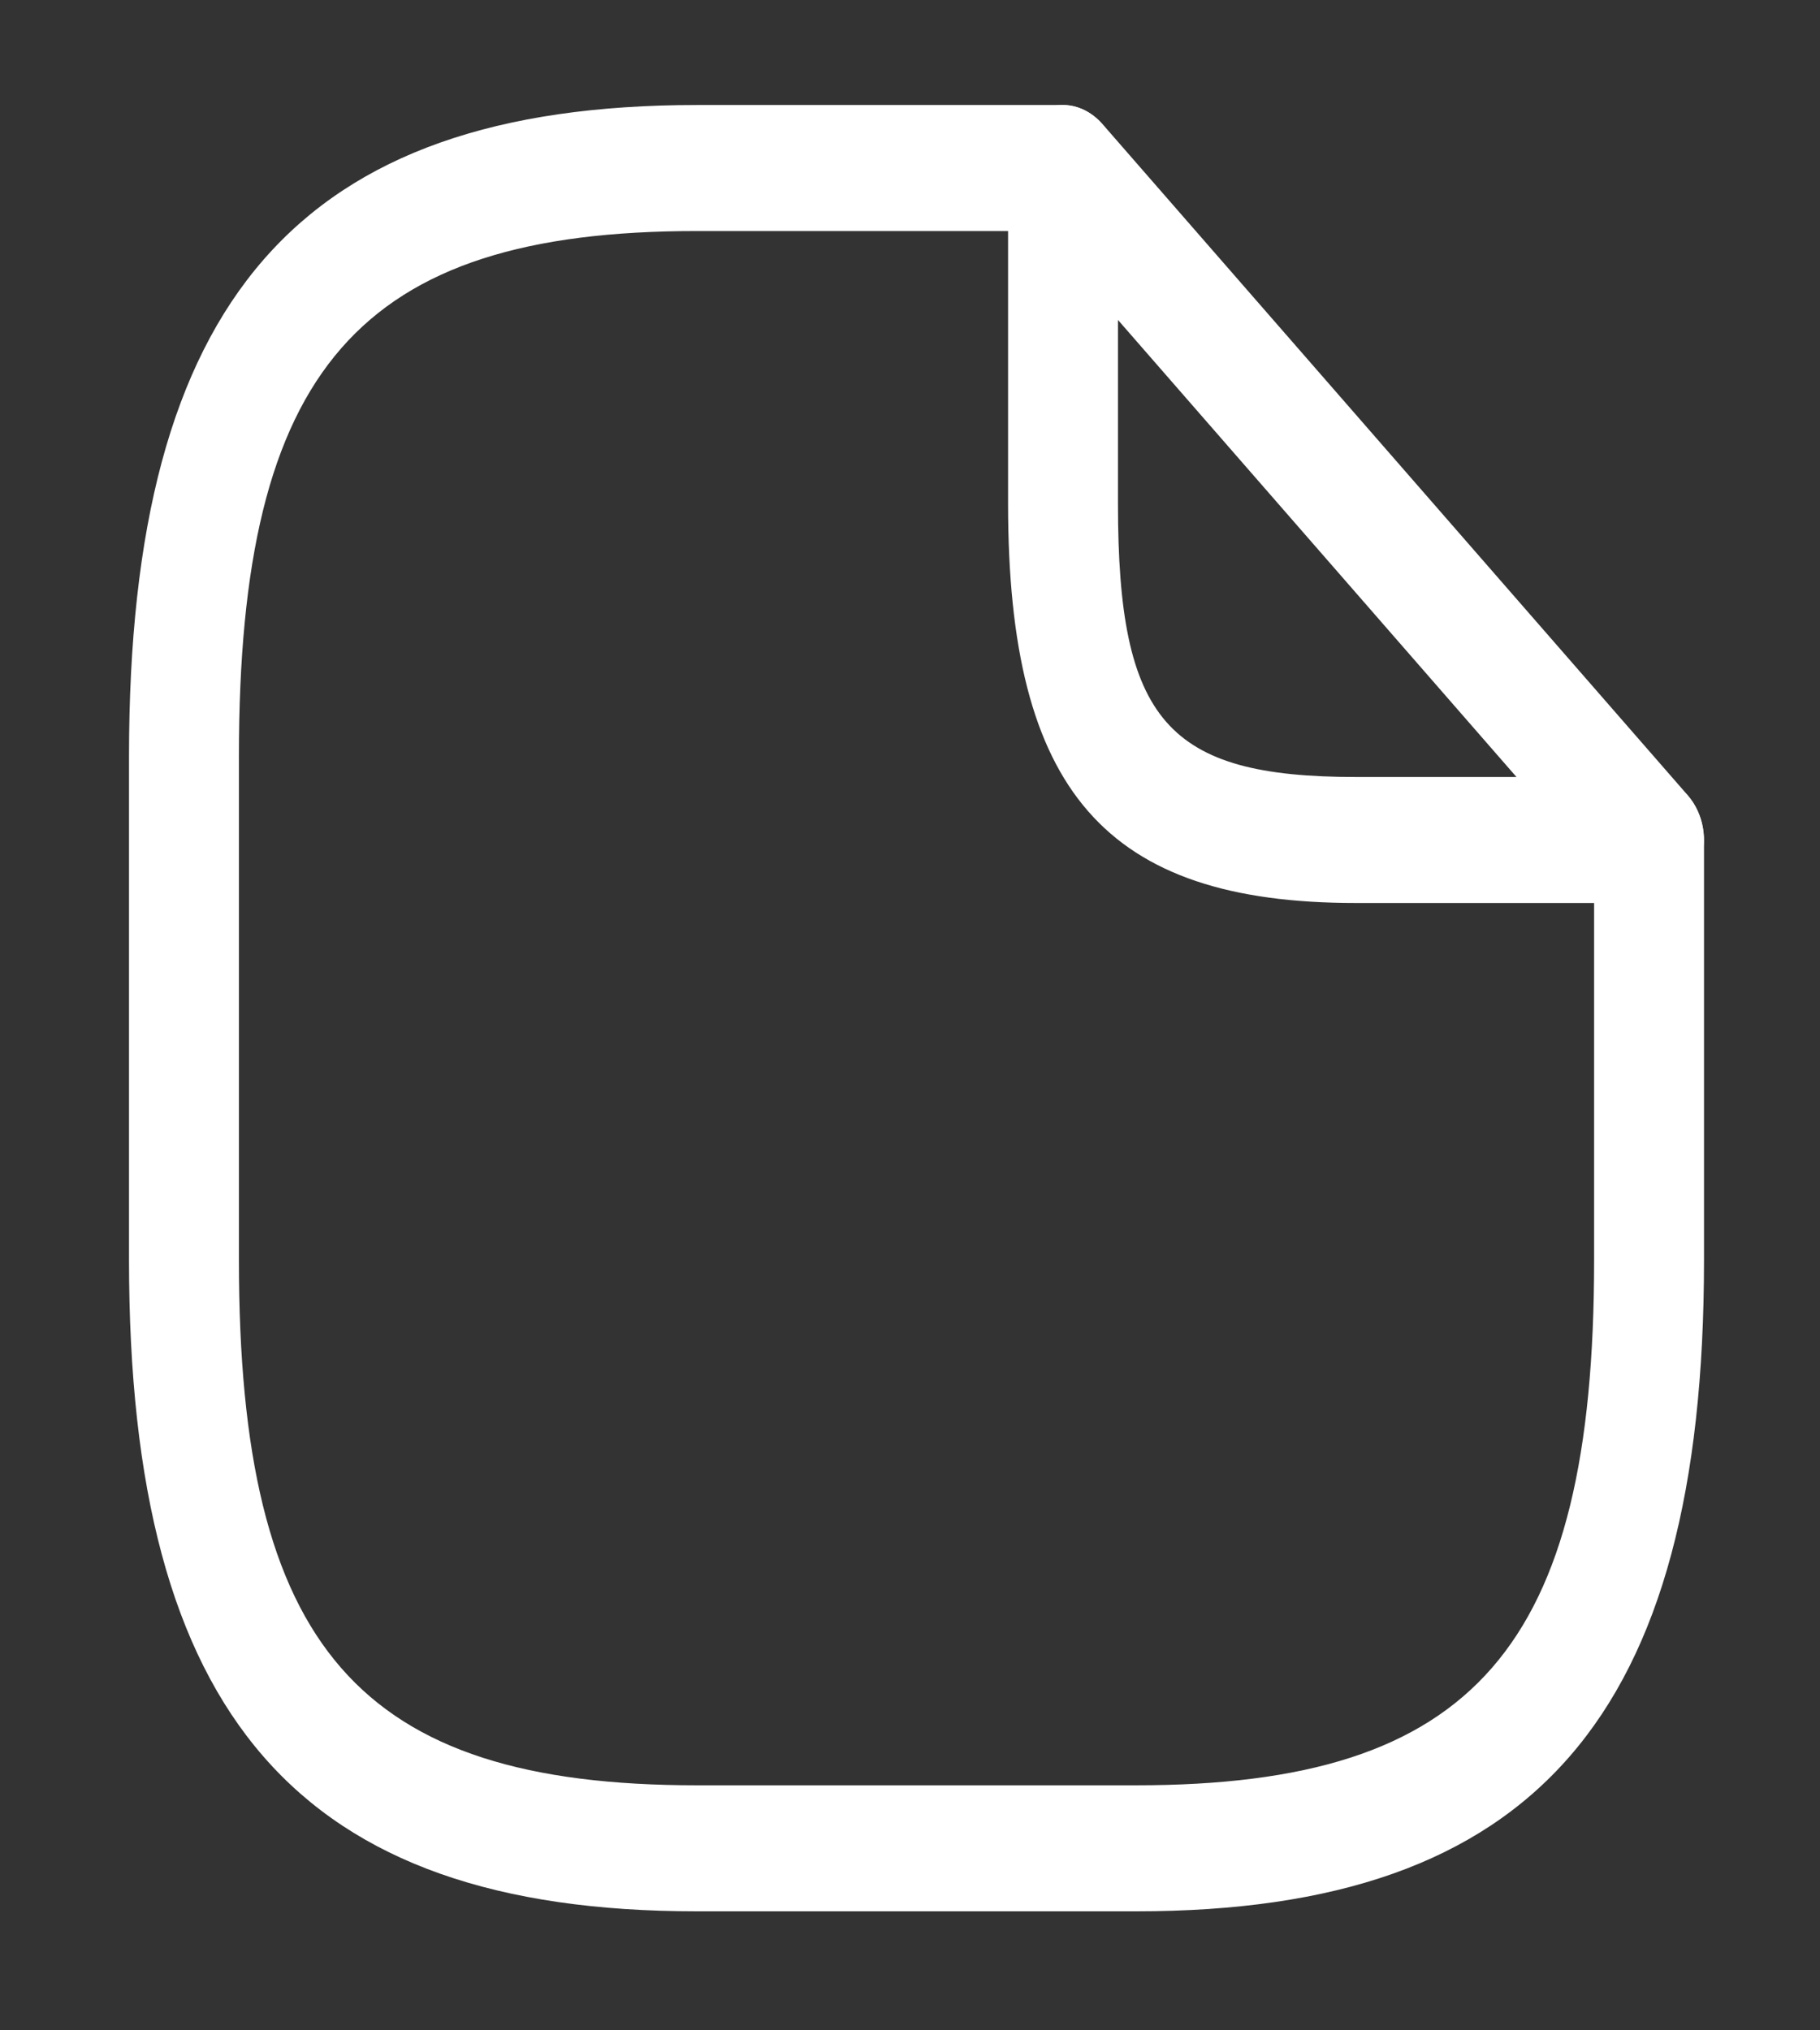 <svg width="26" height="29" viewBox="0 0 26 29" fill="none" xmlns="http://www.w3.org/2000/svg">
<rect x="0" y="0" width="26" height="29" fill="#333333" stroke="none"/>
<path d="M16.233 27.3H9.953C4.271 27.3 1.843 24.516 1.843 18V10.8C1.843 4.284 4.271 1.5 9.953 1.5H15.186C15.615 1.5 15.971 1.908 15.971 2.4C15.971 2.892 15.615 3.3 15.186 3.3H9.953C5.129 3.3 3.413 5.268 3.413 10.8V18C3.413 23.532 5.129 25.5 9.953 25.5H16.233C21.057 25.5 22.773 23.532 22.773 18V12C22.773 11.508 23.129 11.1 23.558 11.1C23.987 11.1 24.343 11.508 24.343 12V18C24.343 24.516 21.915 27.3 16.233 27.3Z" fill="white"/>
<path d="M23.558 12.898H19.372C15.793 12.898 14.401 11.302 14.401 7.198V2.398C14.401 2.038 14.589 1.702 14.883 1.57C15.176 1.426 15.511 1.51 15.741 1.762L24.113 11.362C24.222 11.488 24.296 11.648 24.326 11.822C24.356 11.996 24.34 12.177 24.281 12.341C24.222 12.505 24.122 12.646 23.993 12.745C23.864 12.844 23.713 12.897 23.558 12.898V12.898ZM15.971 4.57V7.198C15.971 10.294 16.672 11.098 19.372 11.098H21.664L15.971 4.57Z" fill="white"/>
</svg>
